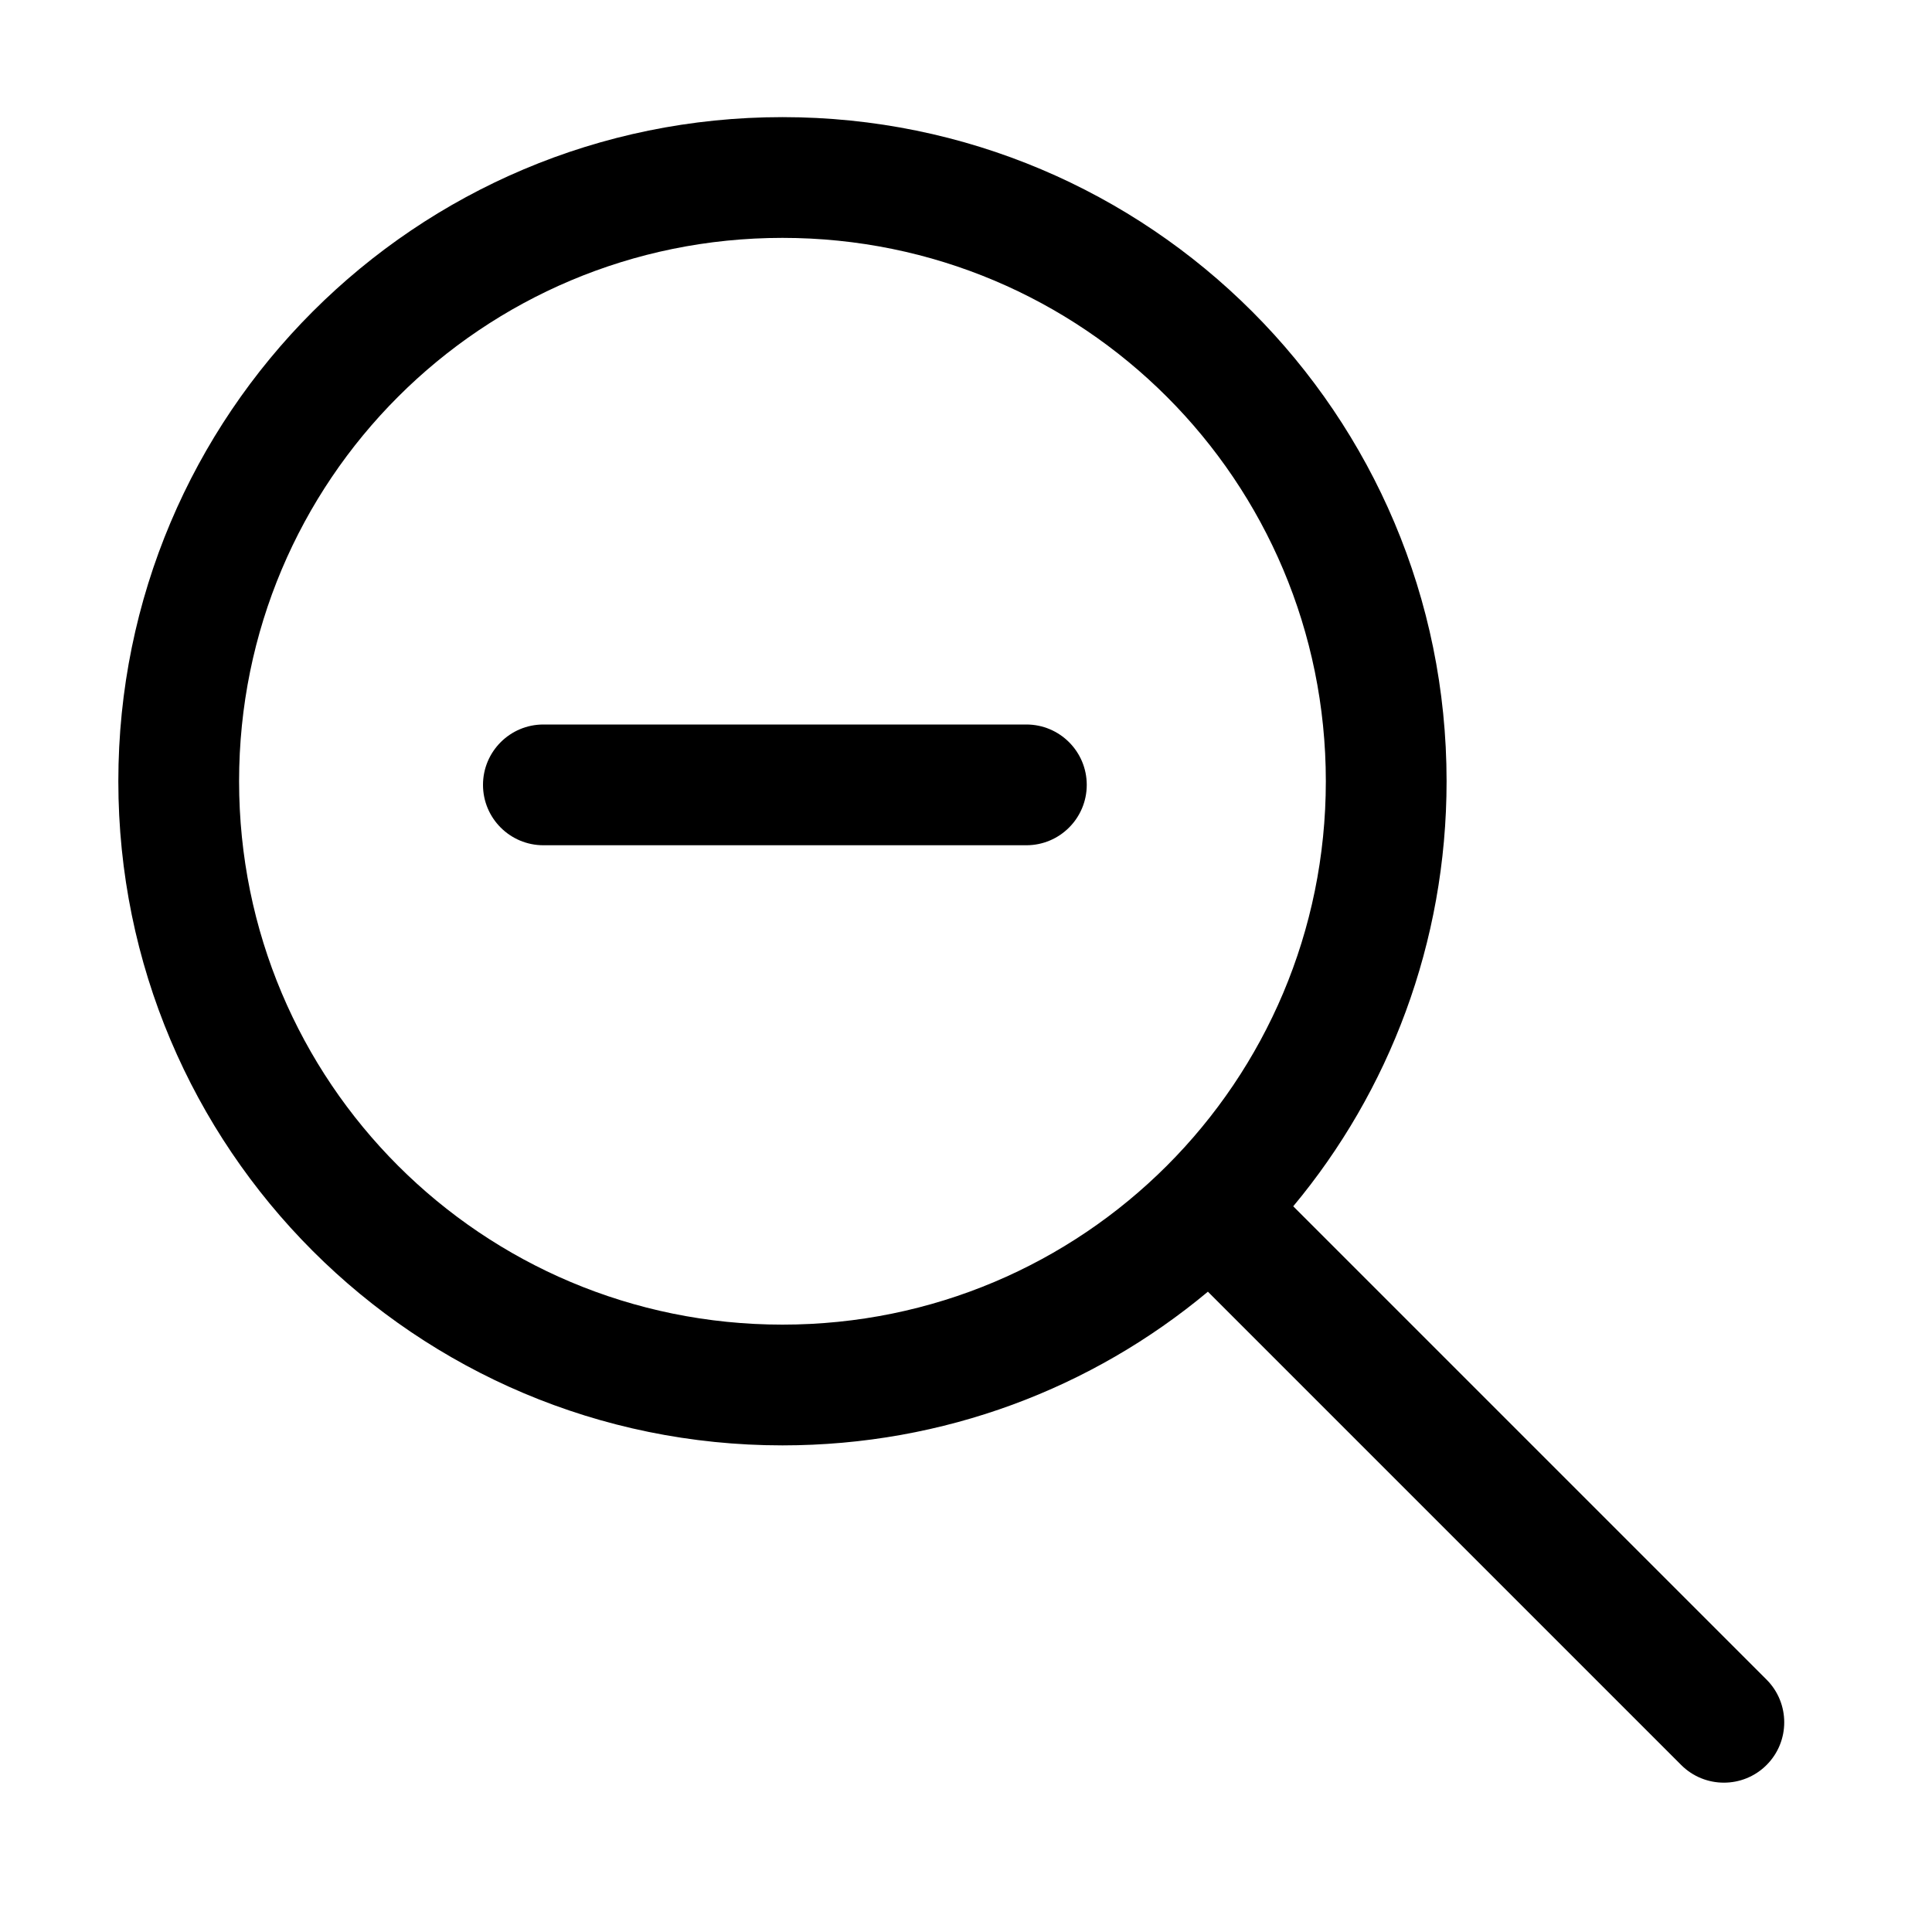 <svg viewBox="0 0 16 16" xmlns="http://www.w3.org/2000/svg"><path d="m8.5 6c0.276 0 0.5 0.224 0.5 0.5s-0.224 0.5-0.5 0.5h-4c-0.276 0-0.5-0.224-0.5-0.5s0.224-0.5 0.5-0.5h4z" fill="#000"/><path d="m10 10.7c-0.954 0.795-2.18 1.27-3.52 1.27-3.04 0-5.5-2.46-5.5-5.5s2.46-5.5 5.5-5.5 5.5 2.46 5.5 5.5c0 1.34-0.478 2.57-1.27 3.52l3.92 3.92c0.195 0.195 0.195 0.512 0 0.707-0.195 0.195-0.512 0.195-0.707 0l-3.92-3.92zm0.98-4.23c0 2.49-2.01 4.5-4.5 4.5s-4.5-2.01-4.5-4.5 2.01-4.5 4.5-4.5 4.5 2.01 4.5 4.5z" clip-rule="evenodd" fill="#000" fill-rule="evenodd"/></svg>
